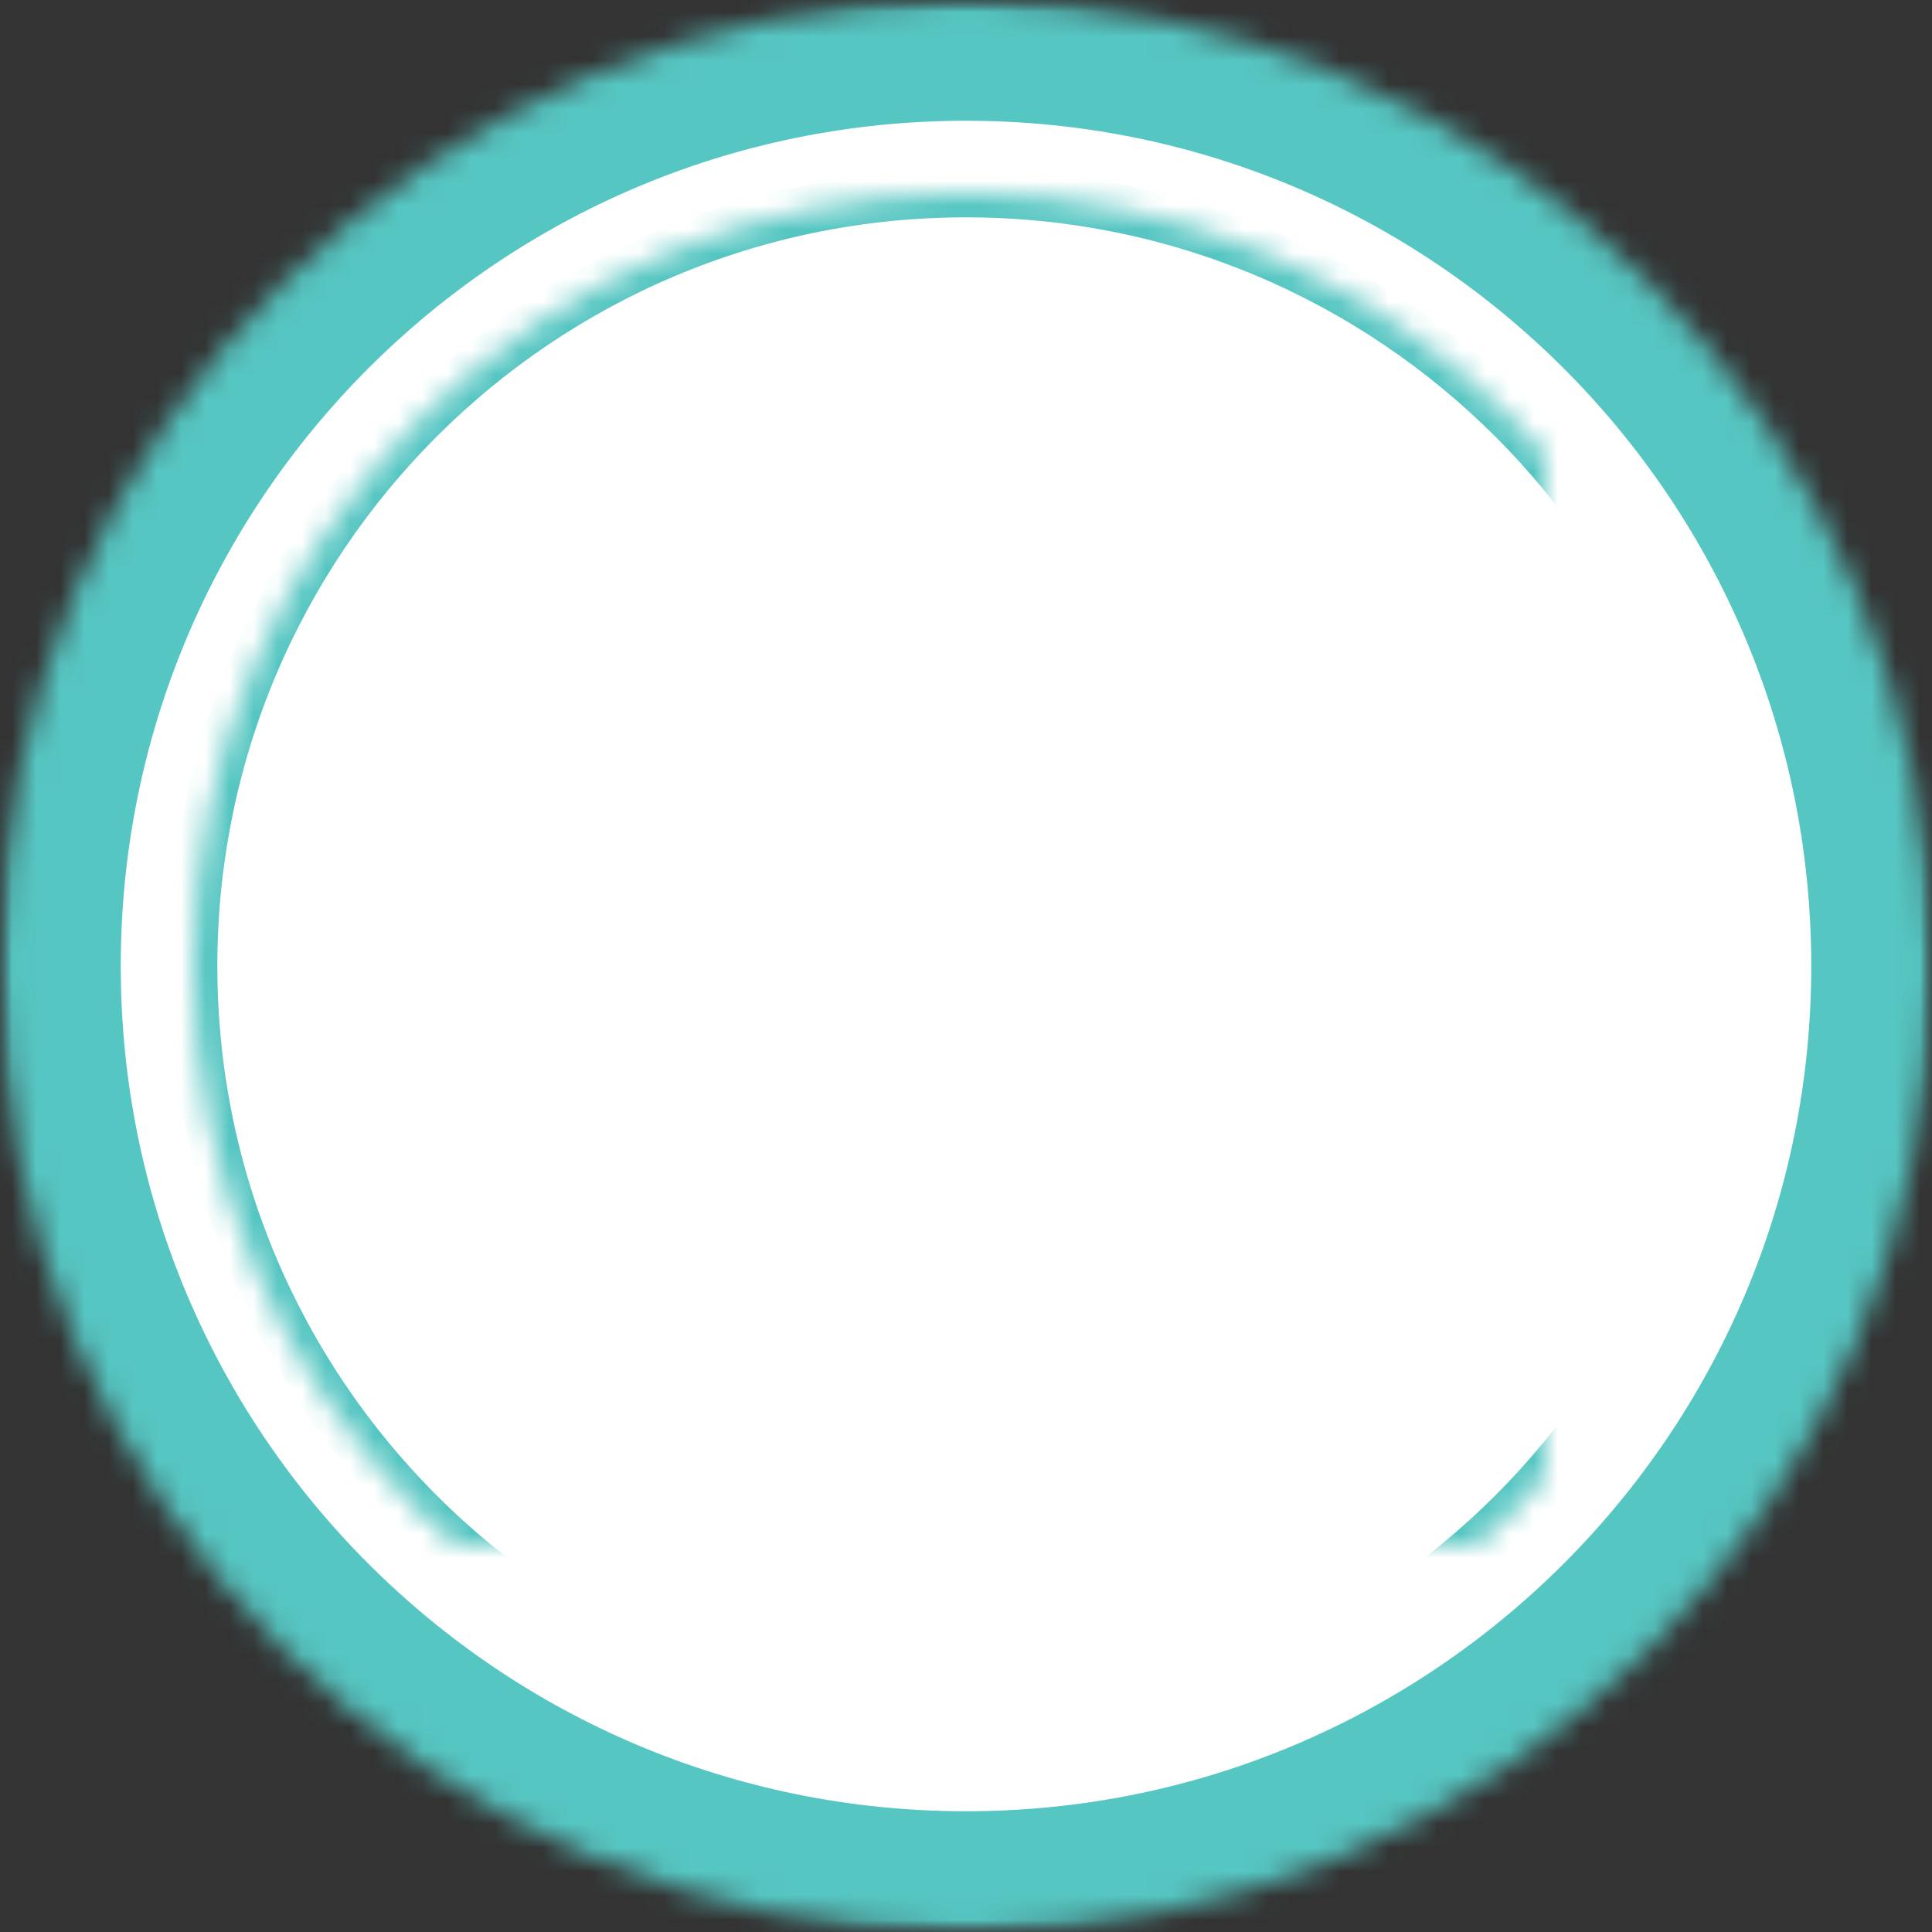 <svg width="80" height="80" viewBox="0 0 80 80" xmlns="http://www.w3.org/2000/svg" xmlns:xlink="http://www.w3.org/1999/xlink">
    <rect x="0" y="0" width="80" height="80" fill="#333333" stroke="none"/>
    <defs>
        <path id="qfaghoj2rc" d="M0 0h80v80H0z"/>
        <path d="M40 80c22.091 0 40-17.909 40-40S62.091 0 40 0 0 17.909 0 40s17.909 40 40 40z" id="r98jz0qbha"/>
        <path d="M40 72c17.673 0 32-14.327 32-32C72 22.327 57.673 8 40 8 22.327 8 8 22.327 8 40c0 17.673 14.327 32 32 32z" id="nyhrpoy4yb"/>
        <path id="2kg6e4ygsg" d="M0 0h24v24H0z"/>
        <mask id="jkjo3uj60e" maskContentUnits="userSpaceOnUse" maskUnits="objectBoundingBox" x="0" y="0" width="80" height="80" fill="#fff">
            <use xlink:href="#r98jz0qbha"/>
        </mask>
        <mask id="tiar85o8rf" maskContentUnits="userSpaceOnUse" maskUnits="objectBoundingBox" x="0" y="0" width="64" height="64" fill="#fff">
            <use xlink:href="#nyhrpoy4yb"/>
        </mask>
    </defs>
    <g fill="none" fill-rule="evenodd">
        <mask id="fwl81niajd" fill="#fff">
            <use xlink:href="#qfaghoj2rc"/>
        </mask>
        <g mask="url(#fwl81niajd)">
            <use stroke="#56C6C2" mask="url(#jkjo3uj60e)" stroke-width="10" fill="#FFF" stroke-dasharray="0,0" xlink:href="#r98jz0qbha"/>
            <use stroke="#56C6C2" mask="url(#tiar85o8rf)" stroke-width="2" fill="#FFF" stroke-dasharray="0,0" xlink:href="#nyhrpoy4yb"/>
        </g>
    </g>
</svg>

